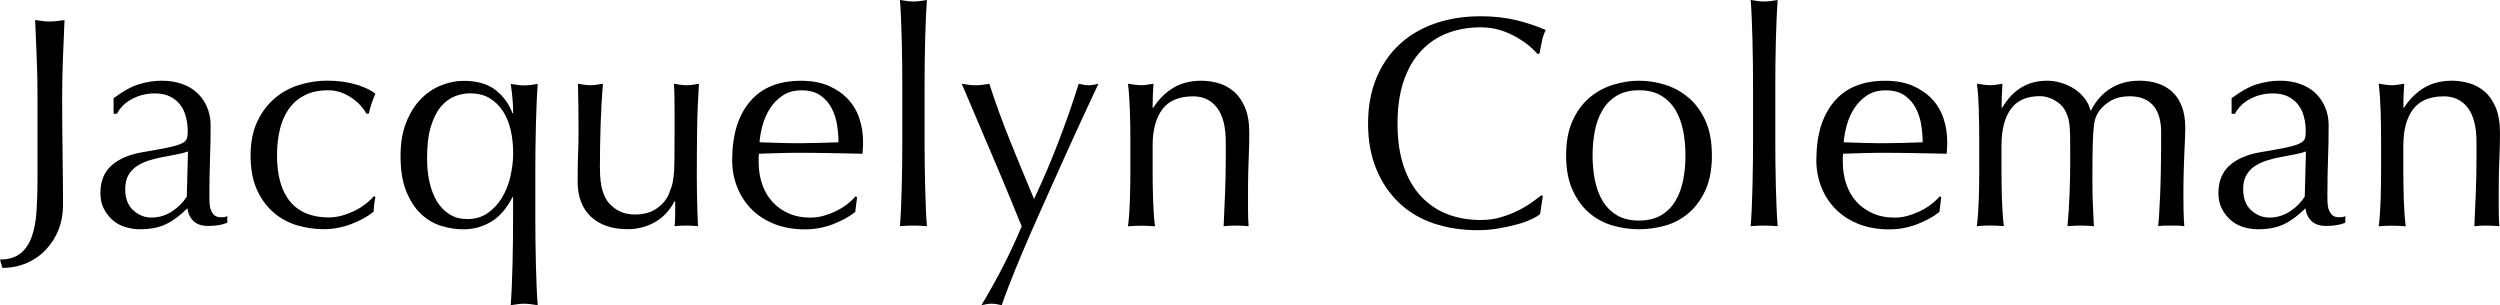 <?xml version="1.0" encoding="UTF-8"?>
<svg id="Layer_1" data-name="Layer 1" xmlns="http://www.w3.org/2000/svg" viewBox="0 0 399.89 48.82">
  <path d="M3.22,40.58c.8-.62,1.41-1.5,1.82-2.62.42-1.12.68-2.45.79-3.98.11-1.54.17-3.25.17-5.14v-13.2c0-2.11-.04-4.18-.12-6.22-.08-2.03-.17-4.1-.26-6.22.42.06.82.12,1.2.17s.77.07,1.15.07.77-.02,1.15-.07c.38-.05.78-.1,1.2-.17-.1,2.11-.18,4.18-.26,6.22-.08,2.03-.12,4.1-.12,6.22,0,1.44,0,2.93.02,4.46.02,1.54.03,3.05.05,4.54.02,1.49.03,2.92.05,4.3.02,1.38.02,2.64.02,3.79,0,1.44-.23,2.76-.7,3.96-.46,1.2-1.13,2.26-1.99,3.19-.86.93-1.9,1.66-3.1,2.18-1.2.53-2.5.79-3.91.79l-.38-1.34c1.34,0,2.42-.31,3.22-.94Z"/>
  <path d="M18.19,15.7c1.44-1.09,2.77-1.82,3.98-2.21,1.22-.38,2.46-.58,3.74-.58,1.15,0,2.21.17,3.17.5s1.78.82,2.45,1.44c.67.62,1.2,1.38,1.58,2.26.38.88.58,1.85.58,2.9,0,1.82-.03,3.64-.1,5.45-.06,1.81-.1,3.72-.1,5.74,0,.38,0,.79.02,1.22.02.43.09.82.22,1.15.13.34.31.62.55.84.24.22.6.34,1.08.34.16,0,.33,0,.5-.02.18-.02.34-.07.5-.17v1.06c-.35.16-.79.29-1.32.38-.53.1-1.11.14-1.75.14-1.02,0-1.81-.26-2.35-.79-.54-.53-.86-1.21-.96-2.04-1.15,1.15-2.29,2-3.41,2.54s-2.5.82-4.13.82c-.8,0-1.58-.11-2.35-.34-.77-.22-1.45-.59-2.04-1.1-.59-.51-1.07-1.13-1.44-1.85-.37-.72-.55-1.54-.55-2.47,0-1.92.6-3.41,1.8-4.46,1.2-1.06,2.86-1.76,4.97-2.11,1.73-.29,3.08-.54,4.06-.74.98-.21,1.7-.42,2.16-.65.46-.22.74-.49.84-.79.1-.3.14-.7.14-1.18,0-.8-.1-1.57-.29-2.3-.19-.74-.5-1.38-.91-1.92-.42-.54-.96-.98-1.63-1.32-.67-.34-1.49-.5-2.45-.5-1.28,0-2.47.29-3.58.86-1.1.58-1.93,1.38-2.47,2.4h-.53v-2.5ZM30.05,24.24c-.54.19-1.18.35-1.9.48-.72.13-1.45.26-2.18.41-.74.14-1.46.33-2.18.55-.72.22-1.36.53-1.92.91-.56.38-1.01.86-1.34,1.44s-.5,1.31-.5,2.21c0,1.5.43,2.64,1.3,3.41.86.77,1.82,1.15,2.88,1.15,1.22,0,2.33-.34,3.34-1.01,1.01-.67,1.78-1.46,2.33-2.35l.19-7.2Z"/>
  <path d="M40.08,24.86c0-2.08.35-3.87,1.06-5.38.7-1.5,1.62-2.74,2.76-3.72,1.14-.98,2.44-1.7,3.91-2.16,1.47-.46,2.98-.7,4.51-.7,1.76,0,3.34.22,4.73.65,1.39.43,2.39.92,3,1.46-.22.48-.42.98-.6,1.51-.18.53-.33,1.08-.46,1.66h-.38c-.22-.42-.53-.84-.91-1.27-.38-.43-.84-.83-1.37-1.2-.53-.37-1.11-.67-1.75-.91-.64-.24-1.34-.36-2.11-.36-1.44,0-2.68.26-3.72.79-1.04.53-1.89,1.26-2.54,2.18-.66.93-1.14,2.02-1.44,3.29-.3,1.26-.46,2.63-.46,4.1,0,3.3.7,5.78,2.11,7.46,1.41,1.68,3.47,2.52,6.19,2.52.64,0,1.3-.09,1.97-.26.67-.18,1.33-.42,1.97-.72.64-.3,1.24-.66,1.8-1.08.56-.42,1.05-.86,1.46-1.34l.24.14c-.16.77-.26,1.55-.29,2.35-.96.77-2.15,1.42-3.58,1.97-1.42.54-2.9.82-4.44.82-1.38,0-2.76-.2-4.15-.6-1.39-.4-2.65-1.07-3.77-2.02-1.12-.94-2.02-2.17-2.71-3.67-.69-1.5-1.03-3.34-1.03-5.52Z"/>
  <path d="M85.63,35.14c0,1.02,0,2.17.02,3.43.02,1.26.04,2.52.07,3.77.03,1.25.07,2.44.12,3.58.05,1.13.1,2.1.17,2.9-.9-.16-1.62-.24-2.16-.24s-1.26.08-2.16.24c.06-.8.12-1.77.17-2.9.05-1.14.09-2.33.12-3.58.03-1.25.06-2.5.07-3.77.02-1.26.02-2.41.02-3.43v-3.6h-.1c-.93,1.82-2.07,3.14-3.43,3.94-1.36.8-2.82,1.2-4.39,1.2-1.18,0-2.38-.18-3.58-.55-1.2-.37-2.28-1.01-3.24-1.92-.96-.91-1.74-2.12-2.35-3.62-.61-1.5-.91-3.36-.91-5.57s.3-3.93.91-5.45c.61-1.52,1.39-2.77,2.35-3.74.96-.98,2.04-1.7,3.24-2.18s2.39-.72,3.58-.72c2.18,0,3.89.5,5.14,1.49,1.25.99,2.14,2.22,2.69,3.7h.1c0-.77-.03-1.54-.1-2.3-.06-.77-.16-1.57-.29-2.4.9.16,1.62.24,2.16.24s1.26-.08,2.16-.24c-.06.83-.12,1.82-.17,2.98-.05,1.15-.09,2.36-.12,3.62-.03,1.26-.06,2.54-.07,3.82-.02,1.28-.02,2.46-.02,3.55v7.78ZM82.08,24.38c0-1.22-.13-2.39-.38-3.53-.26-1.14-.66-2.14-1.22-3.02-.56-.88-1.27-1.58-2.14-2.11-.86-.53-1.92-.79-3.17-.79-.77,0-1.56.15-2.38.46-.82.3-1.56.85-2.23,1.63-.67.78-1.22,1.85-1.63,3.19-.42,1.34-.62,3.07-.62,5.18,0,1.38.14,2.65.41,3.82.27,1.17.67,2.18,1.2,3.05.53.86,1.2,1.54,2.02,2.04.82.5,1.75.74,2.81.74,1.22,0,2.28-.3,3.19-.91.91-.61,1.68-1.42,2.3-2.42.62-1.01,1.09-2.15,1.39-3.43.3-1.28.46-2.58.46-3.89Z"/>
  <path d="M92.4,28.94c0-1.7.02-3.14.07-4.34.05-1.2.07-2.39.07-3.58,0-1.12,0-2.34-.02-3.65-.02-1.31-.04-2.64-.07-3.98.8.16,1.47.24,2.02.24.51,0,1.17-.08,1.97-.24-.16,1.92-.28,4.02-.36,6.31-.08,2.29-.12,4.63-.12,7.03,0,1.66.14,2.94.43,3.82.29.88.64,1.54,1.06,1.99.45.51,1.02.94,1.7,1.27.69.34,1.5.5,2.42.5,1.34,0,2.46-.29,3.36-.89.9-.59,1.55-1.32,1.97-2.18.22-.54.4-1.01.53-1.39.13-.38.23-.9.31-1.54.08-.64.13-1.5.14-2.59.02-1.09.02-2.58.02-4.46v-4.03c0-.7,0-1.38-.02-2.02-.02-.64-.04-1.25-.07-1.82.35.06.69.12,1.01.17.32.05.66.07,1.01.07s.69-.02,1.01-.07c.32-.05.64-.1.96-.17-.16,2.5-.26,4.9-.29,7.22-.03,2.32-.05,4.78-.05,7.37,0,1.44.02,2.85.05,4.22.03,1.38.08,2.7.14,3.98-.64-.06-1.26-.1-1.87-.1s-1.23.03-1.87.1c.03-.29.06-.59.07-.91.02-.32.02-.66.02-1.01v-2.06h-.1c-.83,1.54-1.9,2.66-3.22,3.38-1.31.72-2.74,1.08-4.27,1.08-2.5,0-4.46-.66-5.88-1.99-1.42-1.33-2.14-3.24-2.14-5.74Z"/>
  <path d="M117.12,25.54c0-3.94.94-7.02,2.81-9.26,1.87-2.24,4.6-3.36,8.18-3.36,1.7,0,3.16.26,4.39.79,1.23.53,2.26,1.23,3.1,2.11.83.88,1.45,1.91,1.85,3.1.4,1.18.6,2.45.6,3.79,0,.32,0,.63-.02.94-.02.3-.04.62-.07.94-1.73-.03-3.44-.06-5.14-.1-1.7-.03-3.41-.05-5.14-.05-1.06,0-2.1.02-3.14.05-1.04.03-2.09.06-3.14.1-.03.16-.05.4-.05.72v.62c0,1.25.18,2.42.55,3.5.37,1.09.9,2.02,1.61,2.81.7.79,1.57,1.41,2.59,1.87,1.02.46,2.21.7,3.55.7.64,0,1.3-.09,1.97-.26.67-.18,1.33-.42,1.97-.72.64-.3,1.24-.66,1.8-1.08.56-.42,1.05-.86,1.46-1.34l.24.14-.29,2.35c-.96.77-2.15,1.42-3.58,1.97-1.42.54-2.9.82-4.44.82-1.73,0-3.3-.26-4.73-.79-1.42-.53-2.66-1.3-3.7-2.3-1.04-1.01-1.84-2.2-2.4-3.58-.56-1.38-.84-2.86-.84-4.46ZM128.21,14.45c-1.18,0-2.18.27-3,.82-.82.54-1.49,1.22-2.02,2.04s-.93,1.71-1.2,2.69c-.27.98-.44,1.9-.5,2.76.99.03,2.02.06,3.1.1,1.07.03,2.12.05,3.14.05s2.13-.02,3.22-.05c1.09-.03,2.14-.06,3.17-.1,0-.86-.07-1.78-.22-2.74s-.43-1.86-.86-2.69c-.43-.83-1.03-1.52-1.8-2.06-.77-.54-1.78-.82-3.02-.82Z"/>
  <path d="M144.31,10.27c-.02-1.28-.04-2.54-.07-3.79-.03-1.25-.07-2.44-.12-3.58-.05-1.14-.1-2.1-.17-2.9.9.16,1.62.24,2.16.24s1.26-.08,2.16-.24c-.06.8-.12,1.77-.17,2.9-.05,1.14-.09,2.33-.12,3.58-.03,1.25-.06,2.51-.07,3.79-.02,1.28-.02,2.46-.02,3.55v8.69c0,1.09,0,2.27.02,3.55.02,1.28.04,2.54.07,3.79.03,1.25.07,2.43.12,3.55.05,1.12.1,2.05.17,2.78-.74-.06-1.46-.1-2.16-.1s-1.42.03-2.16.1c.06-.74.12-1.66.17-2.78.05-1.12.09-2.3.12-3.55.03-1.25.06-2.51.07-3.79.02-1.28.02-2.46.02-3.55v-8.69c0-1.09,0-2.27-.02-3.55Z"/>
  <path d="M163.44,36.24c-.35-.86-.81-1.98-1.37-3.36-.56-1.38-1.16-2.82-1.8-4.34-.64-1.52-1.3-3.07-1.97-4.66s-1.3-3.07-1.9-4.46c-.59-1.39-1.11-2.62-1.56-3.67-.45-1.06-.78-1.84-1.01-2.35.42.06.8.12,1.15.17.35.05.7.07,1.06.07s.7-.02,1.06-.07c.35-.05.74-.1,1.15-.17.99,3.07,2.1,6.11,3.31,9.12,1.22,3.01,2.5,6.11,3.84,9.31,1.34-2.82,2.63-5.82,3.86-9.02,1.23-3.2,2.33-6.34,3.29-9.41.64.16,1.17.24,1.58.24s.94-.08,1.58-.24c-.22.45-.58,1.21-1.08,2.28-.5,1.07-1.09,2.35-1.78,3.84-.69,1.49-1.44,3.14-2.26,4.94-.82,1.81-1.65,3.66-2.5,5.57-.85,1.9-1.69,3.79-2.52,5.66-.83,1.87-1.6,3.65-2.3,5.33-.7,1.68-1.32,3.2-1.85,4.56-.53,1.36-.92,2.44-1.18,3.24-.64-.16-1.18-.24-1.63-.24s-.99.08-1.63.24c2.53-4.19,4.67-8.38,6.43-12.58Z"/>
  <path d="M194.69,17.26c-.93-1.23-2.21-1.85-3.84-1.85-2.24,0-3.88.69-4.92,2.06-1.04,1.38-1.56,3.31-1.56,5.81v4.08c0,1.44.02,2.95.07,4.54.05,1.58.15,3.02.31,4.3-.74-.06-1.46-.1-2.16-.1s-1.42.03-2.16.1c.16-1.28.26-2.71.31-4.3s.07-3.1.07-4.54v-4.99c0-1.44-.02-2.95-.07-4.54s-.15-3.06-.31-4.44c.9.16,1.62.24,2.16.24.26,0,.54-.02.84-.07.3-.05.66-.1,1.08-.17-.1,1.28-.14,2.56-.14,3.84h.1c.9-1.38,1.97-2.44,3.22-3.19,1.25-.75,2.74-1.13,4.46-1.13.9,0,1.8.13,2.71.38.91.26,1.74.7,2.47,1.32.74.62,1.34,1.47,1.8,2.54.46,1.07.7,2.44.7,4.1,0,1.38-.03,2.79-.1,4.25-.06,1.46-.1,3-.1,4.63v3.12c0,.51,0,1.02.02,1.51.02.5.04.97.07,1.42-.64-.06-1.31-.1-2.02-.1s-1.33.03-1.97.1c.06-1.66.14-3.38.22-5.14.08-1.76.12-3.57.12-5.42v-2.93c0-2.4-.46-4.22-1.39-5.45Z"/>
  <path d="M244.97,35.06c-.62.3-1.38.58-2.26.82-.88.24-1.86.46-2.95.65-1.09.19-2.22.29-3.41.29-2.53,0-4.86-.36-7.01-1.08-2.14-.72-3.99-1.82-5.54-3.29-1.55-1.47-2.77-3.27-3.65-5.4-.88-2.13-1.32-4.55-1.32-7.27s.44-5.14,1.32-7.27c.88-2.13,2.11-3.93,3.7-5.4,1.58-1.47,3.48-2.59,5.69-3.36s4.64-1.15,7.3-1.15c2.11,0,4.04.22,5.78.65s3.29.95,4.63,1.56c-.26.45-.46,1.06-.62,1.82-.16.77-.29,1.41-.38,1.92l-.29.1c-.32-.38-.77-.82-1.34-1.3s-1.25-.94-2.02-1.39c-.77-.45-1.63-.82-2.59-1.13-.96-.3-2.02-.46-3.17-.46-1.89,0-3.64.3-5.26.91-1.62.61-3.02,1.54-4.22,2.81-1.2,1.26-2.14,2.86-2.81,4.8-.67,1.94-1.01,4.23-1.01,6.89s.34,4.95,1.01,6.89c.67,1.94,1.61,3.54,2.81,4.8,1.2,1.26,2.61,2.2,4.22,2.81,1.62.61,3.37.91,5.26.91,1.15,0,2.22-.14,3.19-.43.98-.29,1.87-.63,2.69-1.03.82-.4,1.55-.83,2.21-1.3.66-.46,1.21-.87,1.66-1.22l.19.19-.43,2.83c-.29.26-.74.54-1.37.84Z"/>
  <path d="M250.51,24.86c0-2.18.34-4.02,1.03-5.54.69-1.52,1.59-2.75,2.71-3.7,1.12-.94,2.38-1.63,3.77-2.06,1.39-.43,2.78-.65,4.15-.65s2.8.22,4.18.65c1.38.43,2.62,1.12,3.74,2.06,1.12.94,2.02,2.18,2.71,3.7.69,1.52,1.03,3.37,1.03,5.54s-.34,4.02-1.03,5.54c-.69,1.52-1.59,2.75-2.71,3.7-1.12.94-2.37,1.61-3.74,1.99-1.38.38-2.77.58-4.18.58s-2.76-.19-4.15-.58-2.65-1.05-3.77-1.99c-1.12-.94-2.02-2.18-2.71-3.7-.69-1.52-1.03-3.37-1.03-5.54ZM254.74,24.86c0,1.34.12,2.64.36,3.89.24,1.25.65,2.36,1.22,3.34.58.98,1.34,1.75,2.3,2.33s2.14.86,3.55.86,2.59-.29,3.55-.86,1.73-1.35,2.3-2.33c.58-.98.98-2.09,1.22-3.34.24-1.25.36-2.54.36-3.89s-.12-2.64-.36-3.89c-.24-1.25-.65-2.36-1.22-3.34-.58-.98-1.34-1.75-2.3-2.33-.96-.58-2.14-.86-3.55-.86s-2.59.29-3.55.86c-.96.58-1.73,1.35-2.3,2.33-.58.98-.98,2.09-1.22,3.34-.24,1.25-.36,2.54-.36,3.89Z"/>
  <path d="M280.39,10.27c-.02-1.28-.04-2.54-.07-3.79-.03-1.25-.07-2.44-.12-3.58-.05-1.14-.1-2.1-.17-2.9.9.16,1.62.24,2.16.24s1.26-.08,2.16-.24c-.06.8-.12,1.77-.17,2.9-.05,1.14-.09,2.33-.12,3.58-.03,1.25-.06,2.51-.07,3.79-.02,1.28-.02,2.46-.02,3.55v8.69c0,1.09,0,2.27.02,3.55.02,1.28.04,2.54.07,3.79.03,1.25.07,2.43.12,3.55.05,1.12.1,2.05.17,2.78-.74-.06-1.46-.1-2.16-.1s-1.42.03-2.16.1c.06-.74.12-1.66.17-2.78.05-1.12.09-2.3.12-3.55.03-1.25.06-2.51.07-3.79.02-1.28.02-2.46.02-3.55v-8.69c0-1.09,0-2.27-.02-3.55Z"/>
  <path d="M290.54,25.54c0-3.94.94-7.02,2.81-9.26,1.87-2.24,4.6-3.36,8.18-3.36,1.7,0,3.16.26,4.39.79,1.23.53,2.26,1.23,3.1,2.11.83.88,1.45,1.91,1.85,3.1.4,1.18.6,2.45.6,3.79,0,.32,0,.63-.02.94-.02.3-.04.62-.07.94-1.73-.03-3.44-.06-5.14-.1-1.7-.03-3.41-.05-5.14-.05-1.06,0-2.1.02-3.14.05-1.04.03-2.09.06-3.14.1-.03.16-.05.4-.05.72v.62c0,1.25.18,2.42.55,3.5.37,1.09.9,2.02,1.61,2.81.7.79,1.57,1.41,2.59,1.87,1.02.46,2.21.7,3.55.7.64,0,1.3-.09,1.97-.26.67-.18,1.33-.42,1.97-.72.64-.3,1.24-.66,1.8-1.08.56-.42,1.05-.86,1.46-1.34l.24.14-.29,2.35c-.96.77-2.15,1.42-3.58,1.97-1.42.54-2.9.82-4.44.82-1.73,0-3.3-.26-4.73-.79-1.42-.53-2.66-1.3-3.7-2.3-1.04-1.01-1.84-2.2-2.4-3.58-.56-1.38-.84-2.86-.84-4.46ZM301.63,14.45c-1.18,0-2.18.27-3,.82-.82.54-1.49,1.22-2.02,2.04s-.93,1.71-1.2,2.69c-.27.98-.44,1.9-.5,2.76.99.03,2.02.06,3.1.1,1.07.03,2.12.05,3.14.05s2.13-.02,3.22-.05c1.09-.03,2.14-.06,3.17-.1,0-.86-.07-1.78-.22-2.74s-.43-1.86-.86-2.69c-.43-.83-1.03-1.52-1.8-2.06-.77-.54-1.78-.82-3.02-.82Z"/>
  <path d="M316.54,17.83c-.05-1.58-.15-3.06-.31-4.44.9.16,1.62.24,2.16.24.26,0,.54-.02.84-.07.3-.05.66-.1,1.08-.17-.1,1.28-.14,2.56-.14,3.84h.1c1.7-2.88,4.08-4.32,7.15-4.32.8,0,1.58.12,2.35.36.77.24,1.46.57,2.09.98.62.42,1.16.92,1.61,1.51.45.59.75,1.22.91,1.9h.1c.77-1.54,1.82-2.71,3.14-3.53,1.33-.82,2.86-1.22,4.58-1.22,1.06,0,2.03.14,2.93.43.9.29,1.67.74,2.33,1.34.66.61,1.17,1.39,1.54,2.35.37.96.55,2.11.55,3.46,0,.54-.02,1.14-.05,1.78-.03.64-.06,1.38-.1,2.23-.03.85-.06,1.81-.1,2.88-.03,1.07-.05,2.31-.05,3.72,0,.86,0,1.7.02,2.5.02.8.06,1.66.12,2.59-.35-.06-.7-.1-1.06-.1h-2.06c-.35,0-.7.03-1.06.1.1-.8.2-2.42.31-4.85.11-2.43.17-5.82.17-10.18,0-.8-.09-1.55-.26-2.26-.18-.7-.46-1.31-.84-1.82-.38-.51-.9-.92-1.54-1.22-.64-.3-1.44-.46-2.4-.46-1.15,0-2.13.22-2.93.67-.8.45-1.42.98-1.87,1.58-.26.35-.46.7-.6,1.06-.14.35-.26.89-.34,1.61-.08.72-.14,1.73-.17,3.02-.03,1.3-.05,3.08-.05,5.35,0,1.38.02,2.63.07,3.77.05,1.14.1,2.38.17,3.72-.74-.06-1.44-.1-2.11-.1s-1.38.03-2.11.1c.16-1.76.27-3.55.34-5.38.06-1.82.1-3.62.1-5.38,0-1.5,0-2.68-.02-3.53-.02-.85-.06-1.52-.12-2.02-.06-.5-.15-.9-.26-1.22-.11-.32-.26-.67-.46-1.06-.35-.61-.9-1.13-1.66-1.56-.75-.43-1.53-.65-2.33-.65-2.11,0-3.66.69-4.66,2.06-.99,1.38-1.49,3.31-1.49,5.81v4.08c0,1.44.02,2.95.07,4.54.05,1.58.15,3.02.31,4.3-.74-.06-1.46-.1-2.16-.1s-1.42.03-2.16.1c.16-1.28.26-2.71.31-4.3.05-1.58.07-3.1.07-4.54v-4.99c0-1.44-.02-2.95-.07-4.54Z"/>
  <path d="M356.98,15.7c1.44-1.09,2.77-1.82,3.98-2.21,1.22-.38,2.46-.58,3.74-.58,1.15,0,2.21.17,3.17.5s1.78.82,2.45,1.44c.67.62,1.2,1.38,1.58,2.26.38.88.58,1.85.58,2.9,0,1.82-.03,3.64-.1,5.45-.06,1.81-.1,3.72-.1,5.74,0,.38,0,.79.02,1.22.02.43.09.82.22,1.15.13.34.31.62.55.84.24.22.6.34,1.08.34.16,0,.33,0,.5-.02.18-.02.34-.07.5-.17v1.06c-.35.16-.79.29-1.32.38-.53.1-1.11.14-1.75.14-1.02,0-1.81-.26-2.35-.79-.54-.53-.86-1.21-.96-2.04-1.15,1.15-2.29,2-3.41,2.54s-2.5.82-4.13.82c-.8,0-1.58-.11-2.35-.34-.77-.22-1.45-.59-2.04-1.1-.59-.51-1.07-1.13-1.44-1.85-.37-.72-.55-1.54-.55-2.47,0-1.92.6-3.41,1.8-4.46,1.2-1.06,2.86-1.76,4.97-2.11,1.73-.29,3.08-.54,4.06-.74.98-.21,1.7-.42,2.16-.65.46-.22.74-.49.84-.79.1-.3.14-.7.14-1.18,0-.8-.1-1.57-.29-2.3-.19-.74-.5-1.38-.91-1.92-.42-.54-.96-.98-1.63-1.32-.67-.34-1.49-.5-2.45-.5-1.28,0-2.47.29-3.58.86-1.1.58-1.93,1.38-2.47,2.4h-.53v-2.5ZM368.83,24.24c-.54.19-1.18.35-1.9.48-.72.13-1.45.26-2.18.41-.74.14-1.46.33-2.18.55-.72.22-1.36.53-1.92.91-.56.38-1.01.86-1.34,1.44s-.5,1.31-.5,2.21c0,1.5.43,2.64,1.3,3.41.86.77,1.82,1.15,2.88,1.15,1.22,0,2.33-.34,3.34-1.01,1.01-.67,1.78-1.46,2.33-2.35l.19-7.2Z"/>
  <path d="M394.75,17.26c-.93-1.23-2.21-1.85-3.84-1.85-2.24,0-3.88.69-4.92,2.06-1.04,1.38-1.56,3.31-1.56,5.81v4.08c0,1.44.02,2.95.07,4.54.05,1.58.15,3.02.31,4.3-.74-.06-1.46-.1-2.16-.1s-1.42.03-2.16.1c.16-1.28.26-2.71.31-4.3s.07-3.1.07-4.54v-4.99c0-1.44-.02-2.95-.07-4.54s-.15-3.06-.31-4.44c.9.16,1.62.24,2.16.24.26,0,.54-.02.84-.07.3-.05.66-.1,1.08-.17-.1,1.28-.14,2.56-.14,3.84h.1c.9-1.38,1.97-2.44,3.22-3.19,1.25-.75,2.74-1.13,4.46-1.13.9,0,1.8.13,2.71.38.91.26,1.74.7,2.47,1.32.74.62,1.34,1.47,1.8,2.54.46,1.07.7,2.44.7,4.1,0,1.38-.03,2.79-.1,4.25-.06,1.46-.1,3-.1,4.63v3.12c0,.51,0,1.02.02,1.51.02.5.04.97.07,1.42-.64-.06-1.31-.1-2.02-.1s-1.33.03-1.97.1c.06-1.66.14-3.38.22-5.14.08-1.76.12-3.57.12-5.42v-2.93c0-2.4-.46-4.22-1.39-5.45Z"/>
</svg>